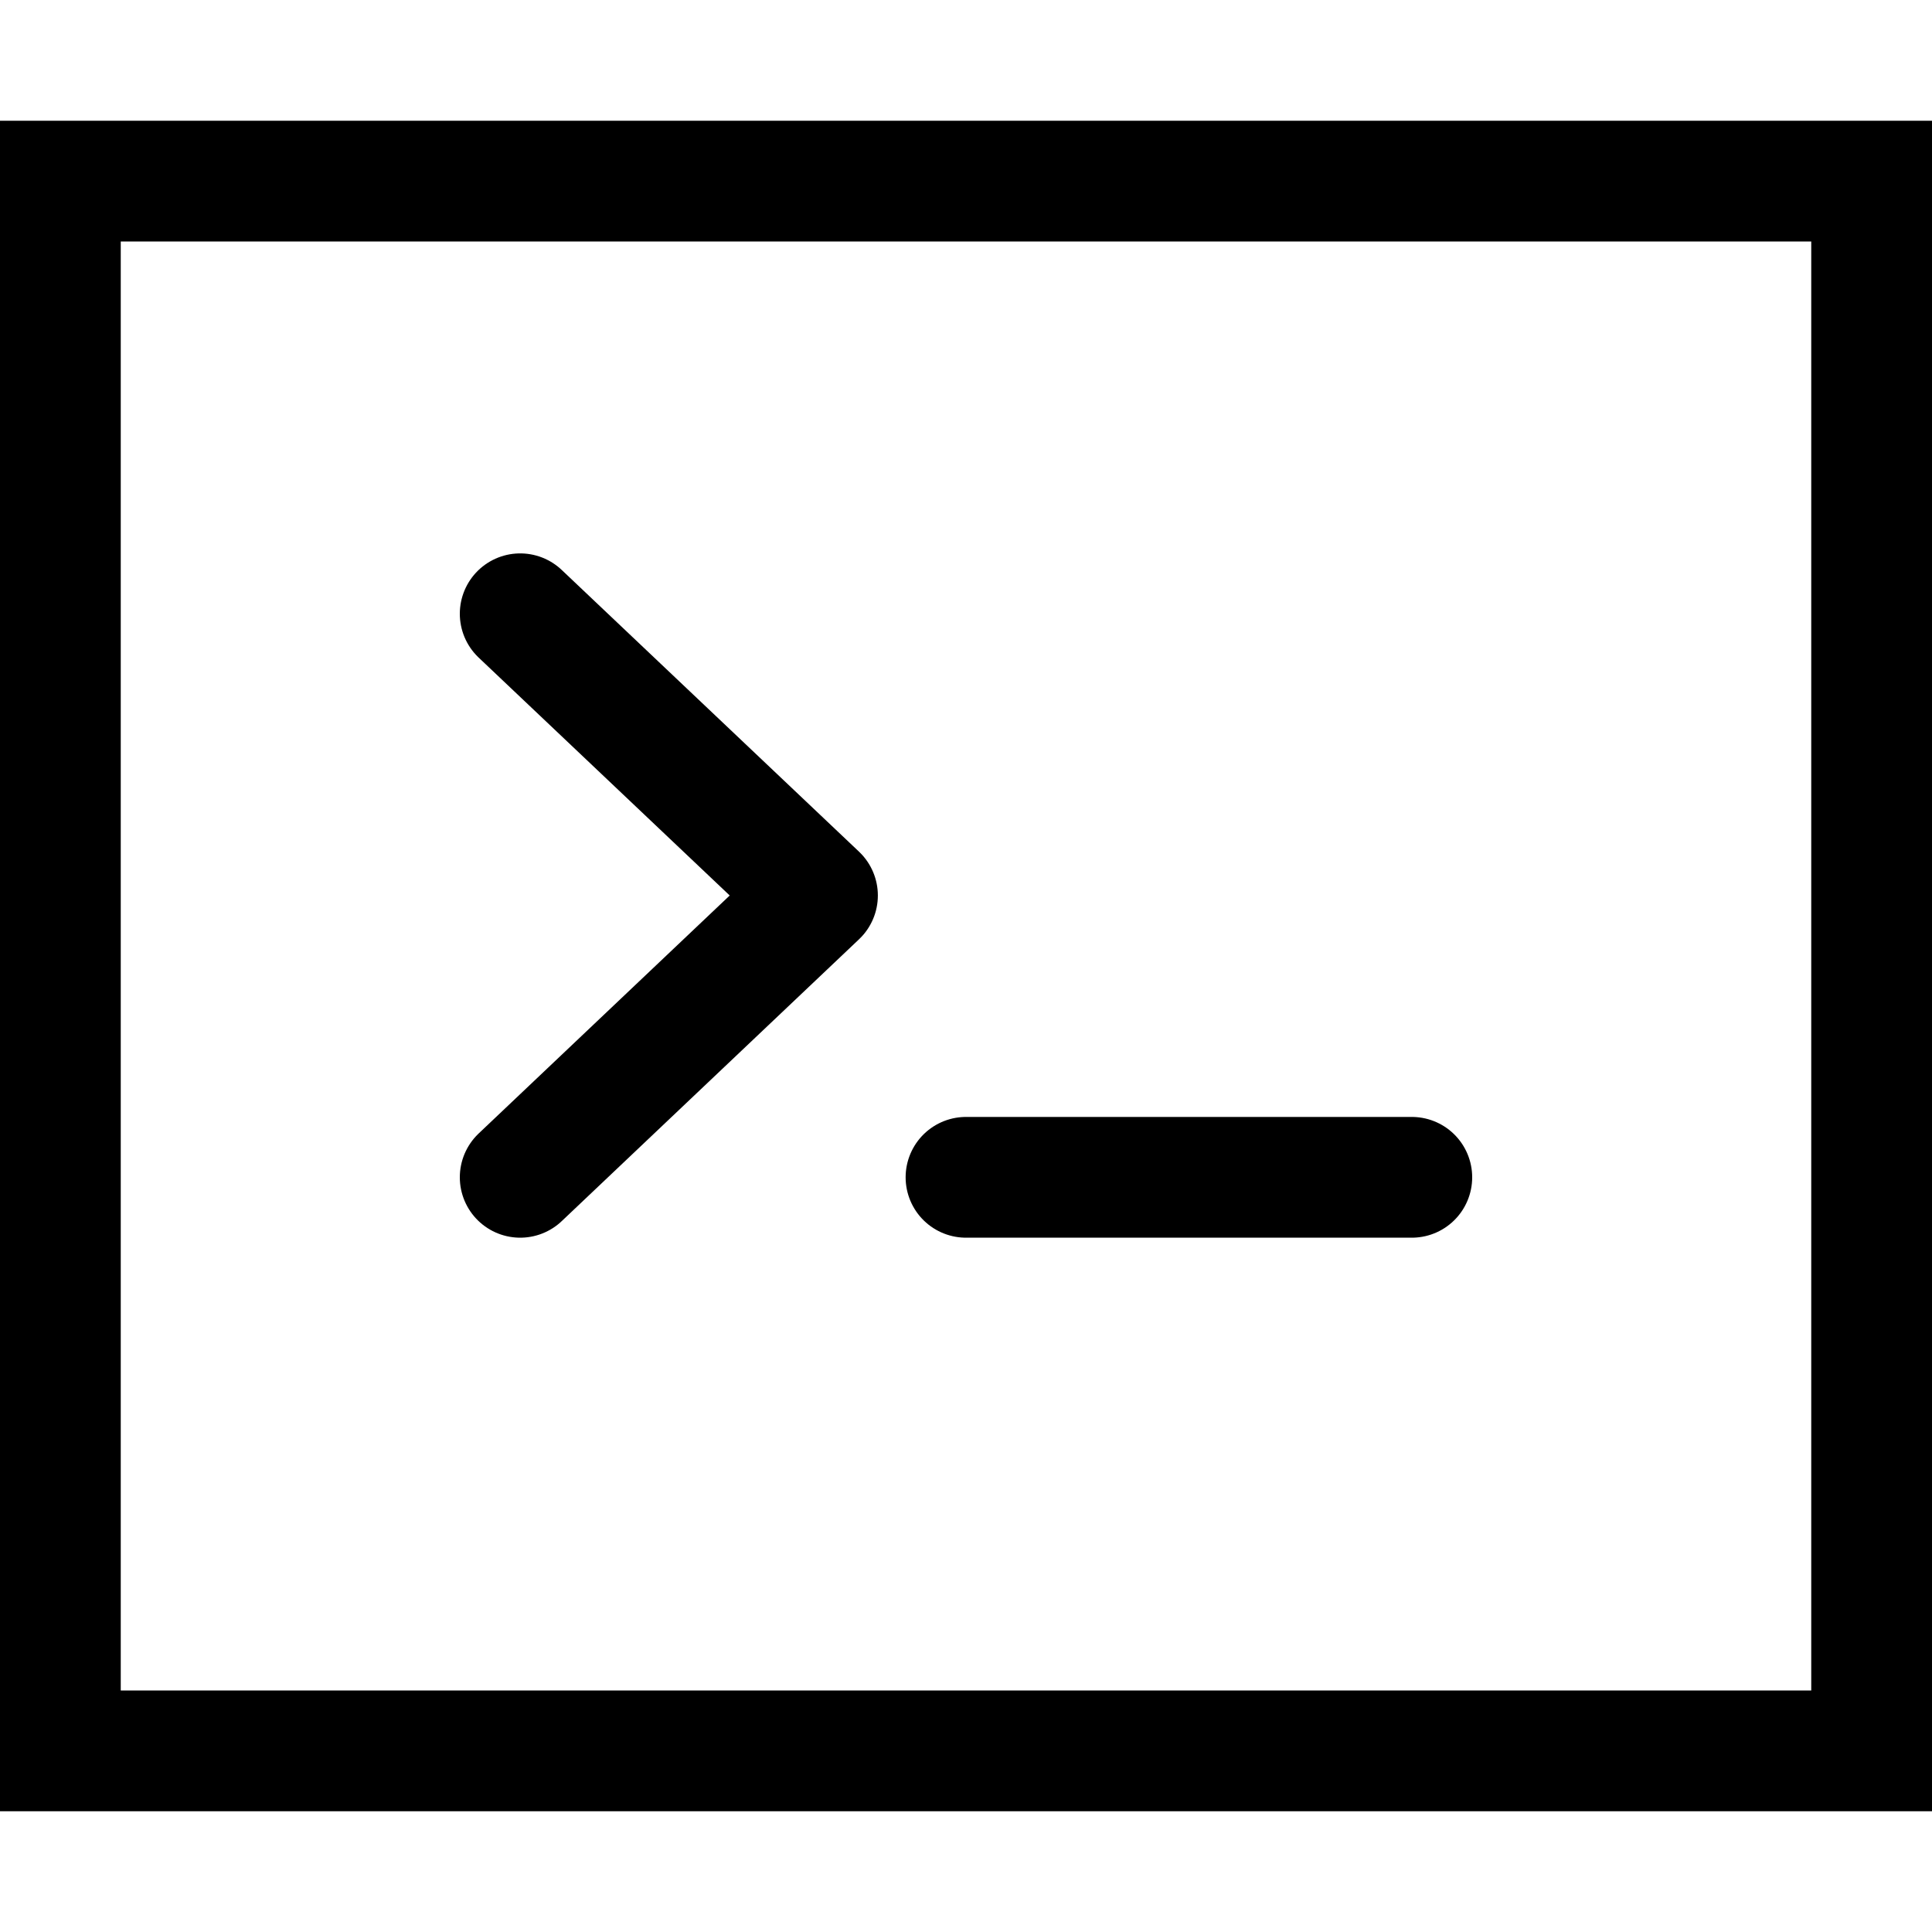 <?xml version="1.0" encoding="UTF-8"?>
<svg viewBox="0 0 16 16" version="1.1" xmlns="http://www.w3.org/2000/svg" xmlns:xlink="http://www.w3.org/1999/xlink">
    <g fill-opacity="0.25" fill-rule="evenodd" class="FileTypeIconMini__group___MAUh-"><g stroke="#000" fill="none" fill-rule="evenodd"><path d="M.5 1.5v13h15v-13H.5z"></path><path stroke-linecap="round" stroke-linejoin="round" d="M4.308 5.083l2.462 2.333L4.308 9.75M8 9.75h3.692"></path></g></g>
</svg>
